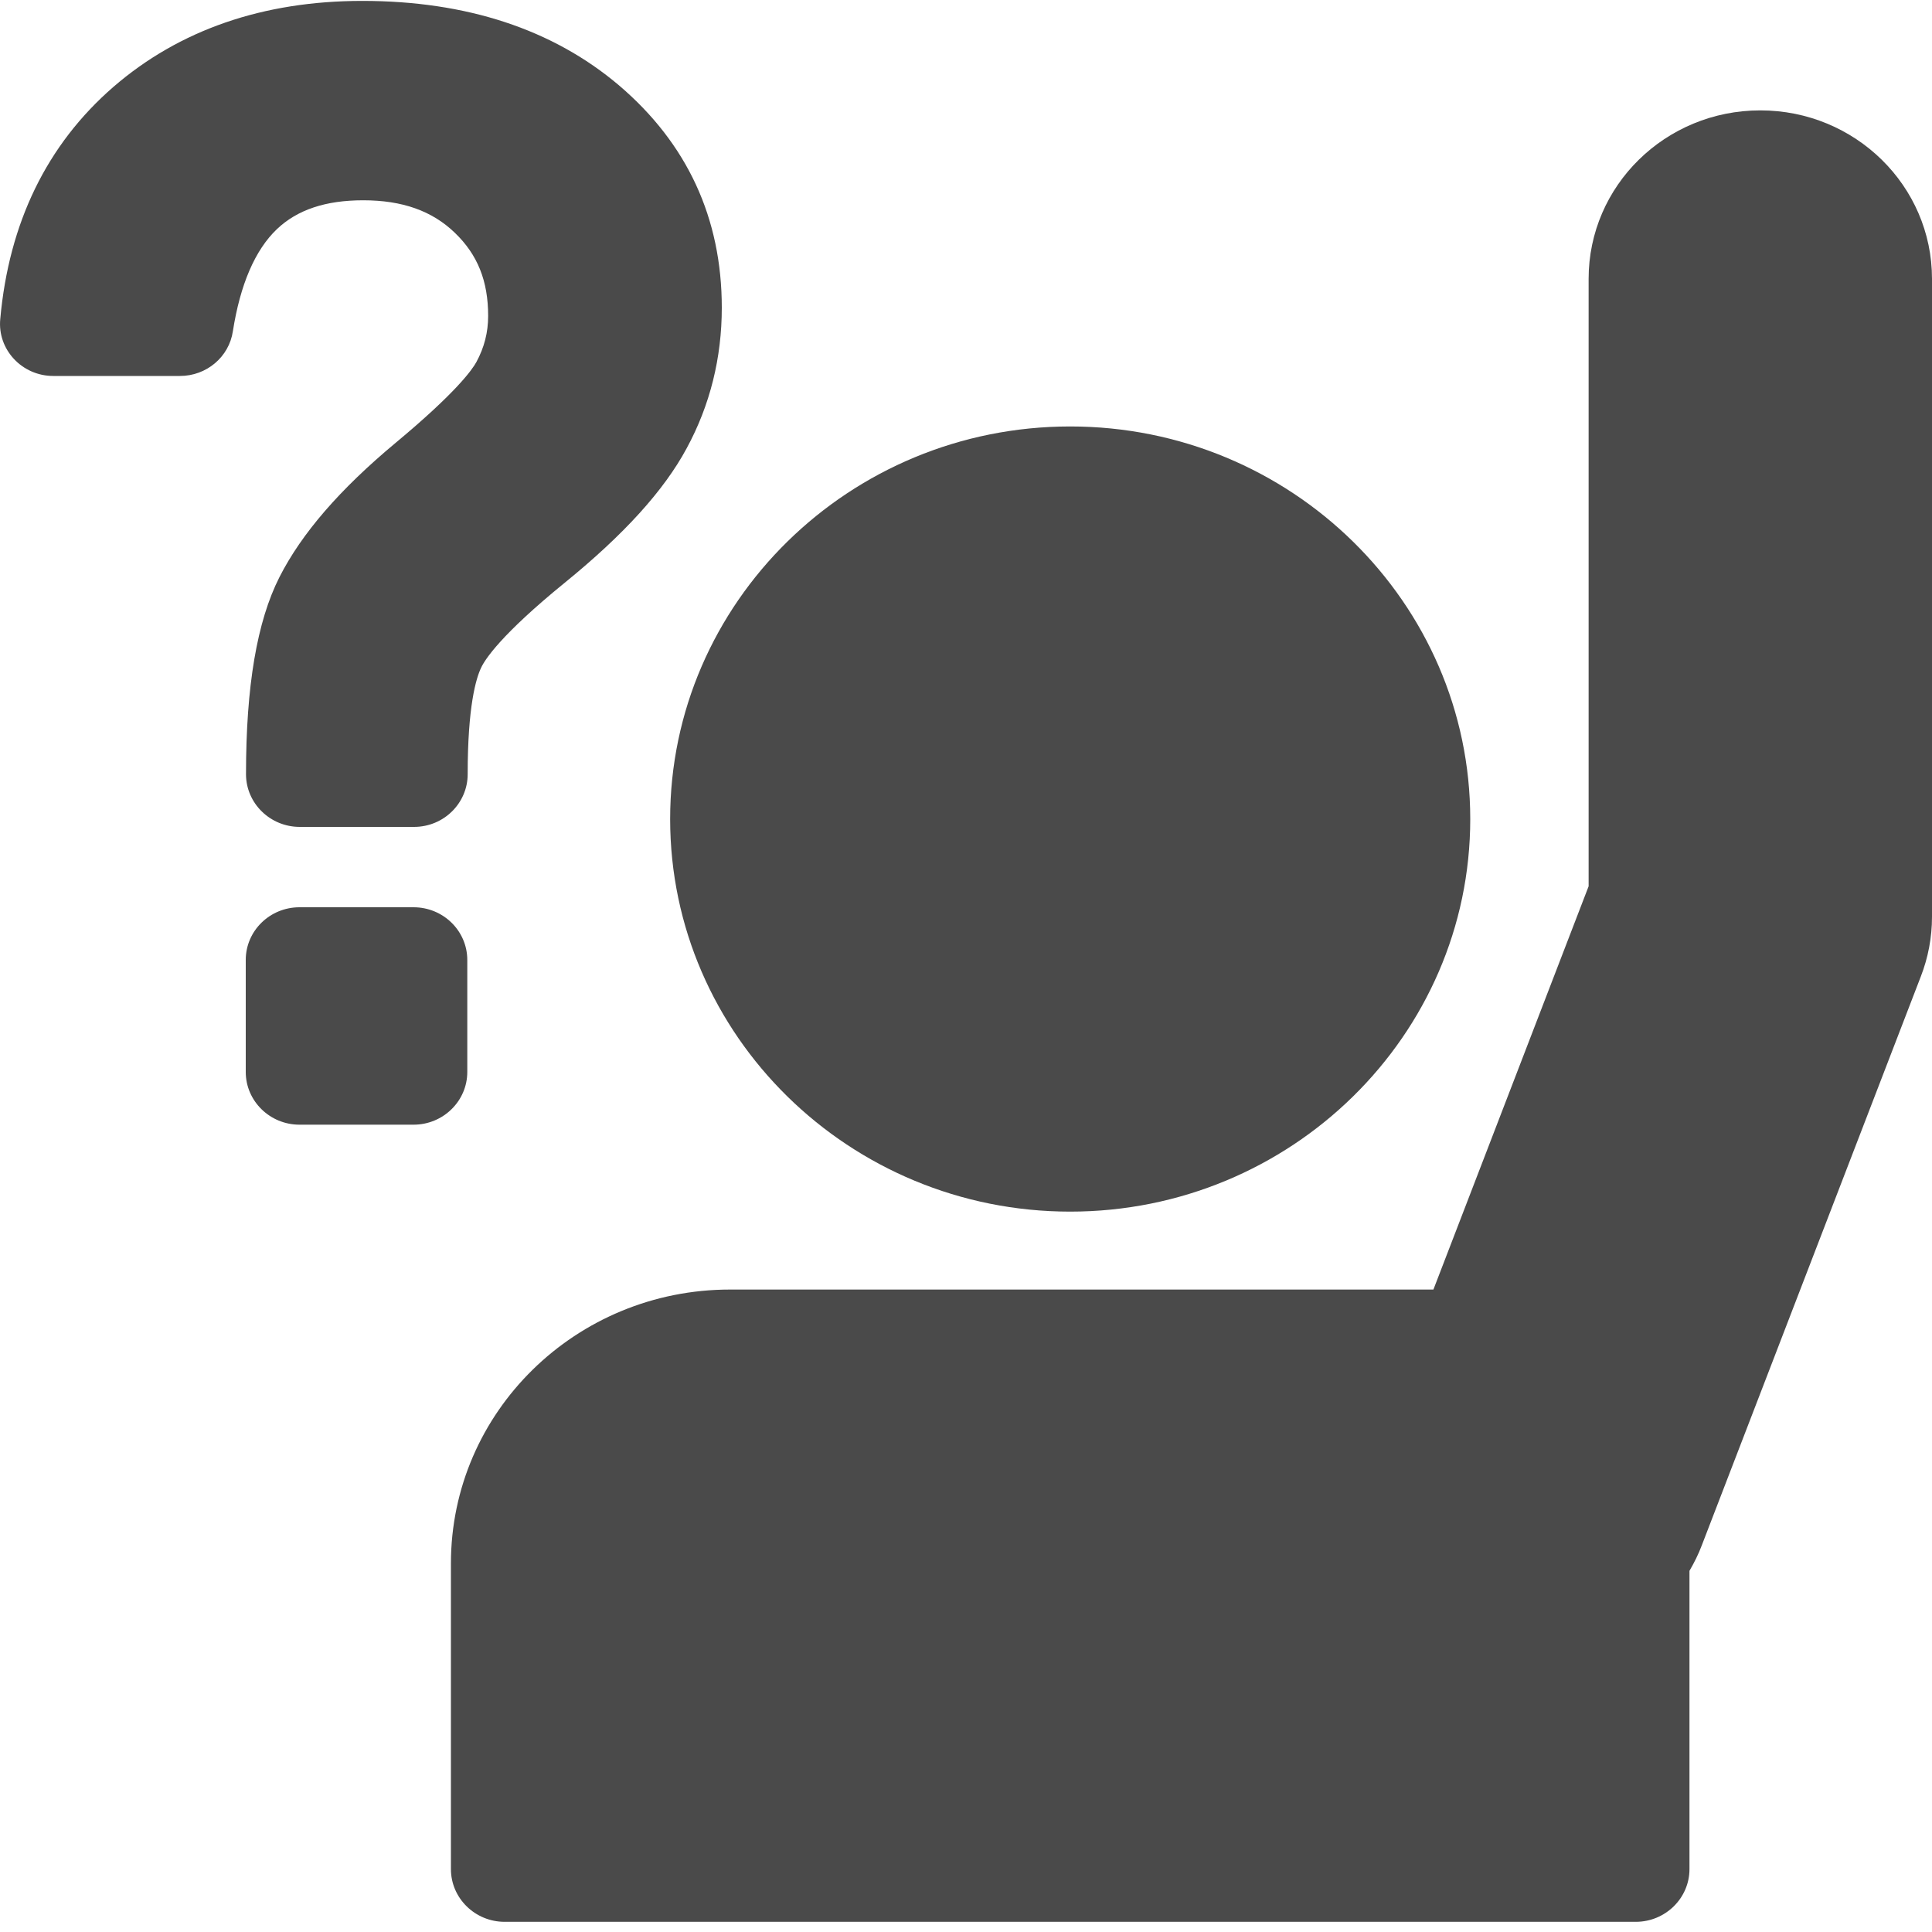 <?xml version="1.0" encoding="UTF-8"?>
<svg width="15px" height="15px" viewBox="0 0 15 15" version="1.1" xmlns="http://www.w3.org/2000/svg" xmlns:xlink="http://www.w3.org/1999/xlink">
    <!-- Generator: Sketch 43.1 (39012) - http://www.bohemiancoding.com/sketch -->
    <title>raise-your-hand-to-ask</title>
    <desc>Created with Sketch.</desc>
    <defs></defs>
    <g id="Symbols" stroke="none" stroke-width="1" fill="none" fill-rule="evenodd">
        <g id="A-CONTENT" transform="translate(-60, -298)" fill="#4A4A4A">
            <g id="raise-your-hand-to-ask" transform="translate(60, 298)">
                <path d="M8.309,9.407 C10.022,9.407 11.415,8.04 11.415,6.359 C11.415,4.678 10.022,3.311 8.309,3.311 C6.596,3.311 5.203,4.678 5.203,6.359 C5.203,8.04 6.596,9.407 8.309,9.407 Z" id="Fill-1"></path>
                <g id="Group-5">
                    <path d="M5.668,10.012 C4.471,10.012 3.501,10.963 3.501,12.138 L3.501,14.512 C3.501,14.737 3.688,14.921 3.918,14.921 L12.7,14.921 C12.93,14.921 13.117,14.737 13.117,14.512 L13.117,12.196 C13.153,12.134 13.187,12.067 13.213,11.997 L14.913,7.582 C14.97,7.435 15,7.278 15,7.119 L15,2.165 C15,1.442 14.403,0.857 13.667,0.857 C12.93,0.857 12.334,1.442 12.334,2.165 L12.334,6.881 L11.129,10.012 L5.668,10.012 Z" id="Fill-2"></path>
                    <path d="M0.414,2.919 L1.397,2.919 C1.603,2.919 1.778,2.772 1.808,2.572 C1.865,2.209 1.98,1.941 2.15,1.779 C2.308,1.629 2.527,1.555 2.82,1.555 C3.123,1.555 3.355,1.637 3.531,1.807 C3.708,1.977 3.79,2.181 3.79,2.453 C3.79,2.58 3.76,2.698 3.698,2.812 C3.666,2.87 3.543,3.046 3.073,3.437 C2.637,3.8 2.342,4.142 2.17,4.48 C1.995,4.825 1.91,5.327 1.91,6.011 C1.91,6.236 2.097,6.42 2.327,6.42 L3.215,6.42 C3.445,6.42 3.631,6.236 3.631,6.011 C3.631,5.483 3.696,5.267 3.735,5.185 C3.765,5.12 3.89,4.927 4.385,4.524 C4.845,4.15 5.155,3.808 5.331,3.481 C5.513,3.146 5.604,2.778 5.604,2.389 C5.604,1.694 5.336,1.114 4.805,0.662 C4.291,0.227 3.621,0.007 2.813,0.007 C2.043,0.007 1.392,0.232 0.88,0.675 C0.364,1.123 0.069,1.73 0.002,2.477 C-0.021,2.713 0.17,2.919 0.414,2.919 Z" id="Fill-4"></path>
                </g>
                <path d="M3.211,8.732 C3.441,8.732 3.628,8.548 3.628,8.323 L3.628,7.453 C3.628,7.227 3.441,7.044 3.211,7.044 L2.325,7.044 C2.095,7.044 1.908,7.227 1.908,7.453 L1.908,8.323 C1.908,8.548 2.095,8.732 2.325,8.732 L3.211,8.732 Z" id="Fill-6"></path>
            </g>
        </g>
    </g>
</svg>
